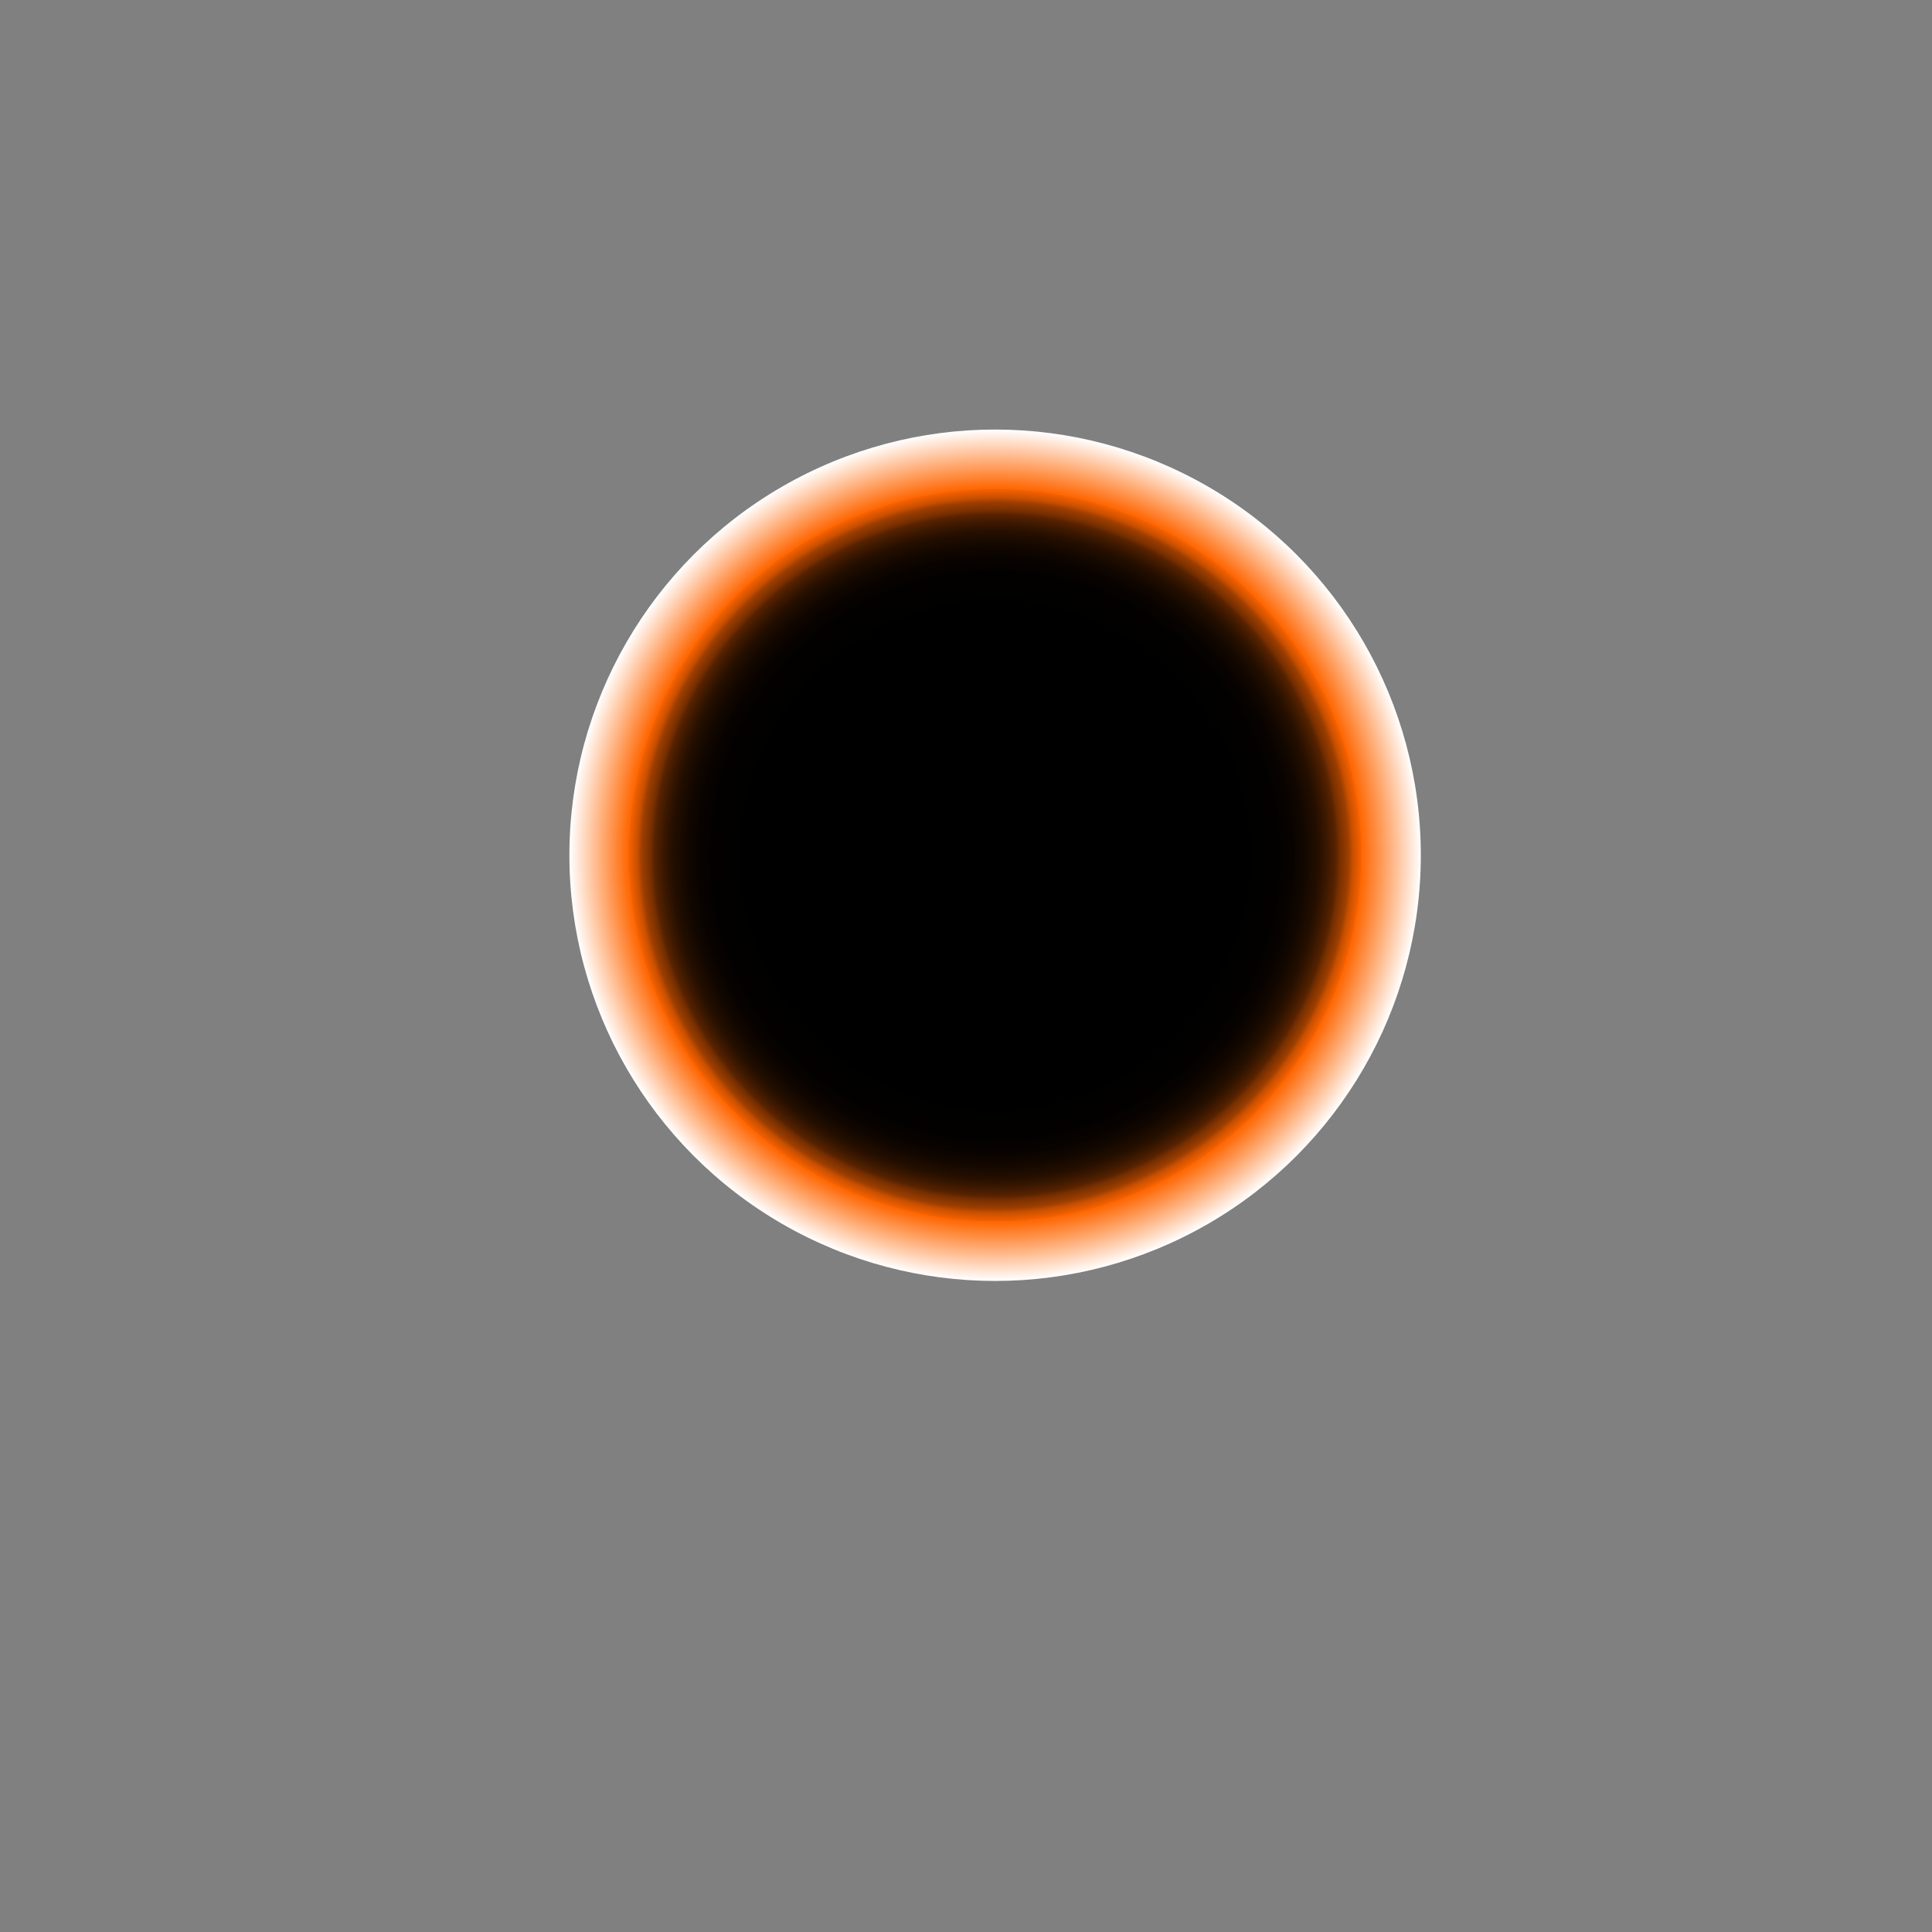 <svg xmlns="http://www.w3.org/2000/svg" xmlns:xlink="http://www.w3.org/1999/xlink" viewBox="0 0 283.46 283.46"><rect x="0" y="0" width="283.46" height="283.46" fill="#808080" stroke="none"/><defs><style>.cls-1{fill:url(#radial-gradient);}</style><radialGradient id="radial-gradient" cx="146" cy="125.48" r="62.46" gradientUnits="userSpaceOnUse"><stop offset="0.54"/><stop offset="0.66" stop-color="#020100"/><stop offset="0.7" stop-color="#090300"/><stop offset="0.73" stop-color="#140800"/><stop offset="0.76" stop-color="#250f00"/><stop offset="0.78" stop-color="#3b1800"/><stop offset="0.8" stop-color="#572200"/><stop offset="0.81" stop-color="#772f00"/><stop offset="0.83" stop-color="#9d3e00"/><stop offset="0.84" stop-color="#c84f00"/><stop offset="0.86" stop-color="#f66100"/><stop offset="0.86" stop-color="#ff6500"/><stop offset="1" stop-color="#fff"/></radialGradient></defs><g id="Layer_3" data-name="Layer 3"><circle class="cls-1" cx="146" cy="125.48" r="62.46"/></g></svg>